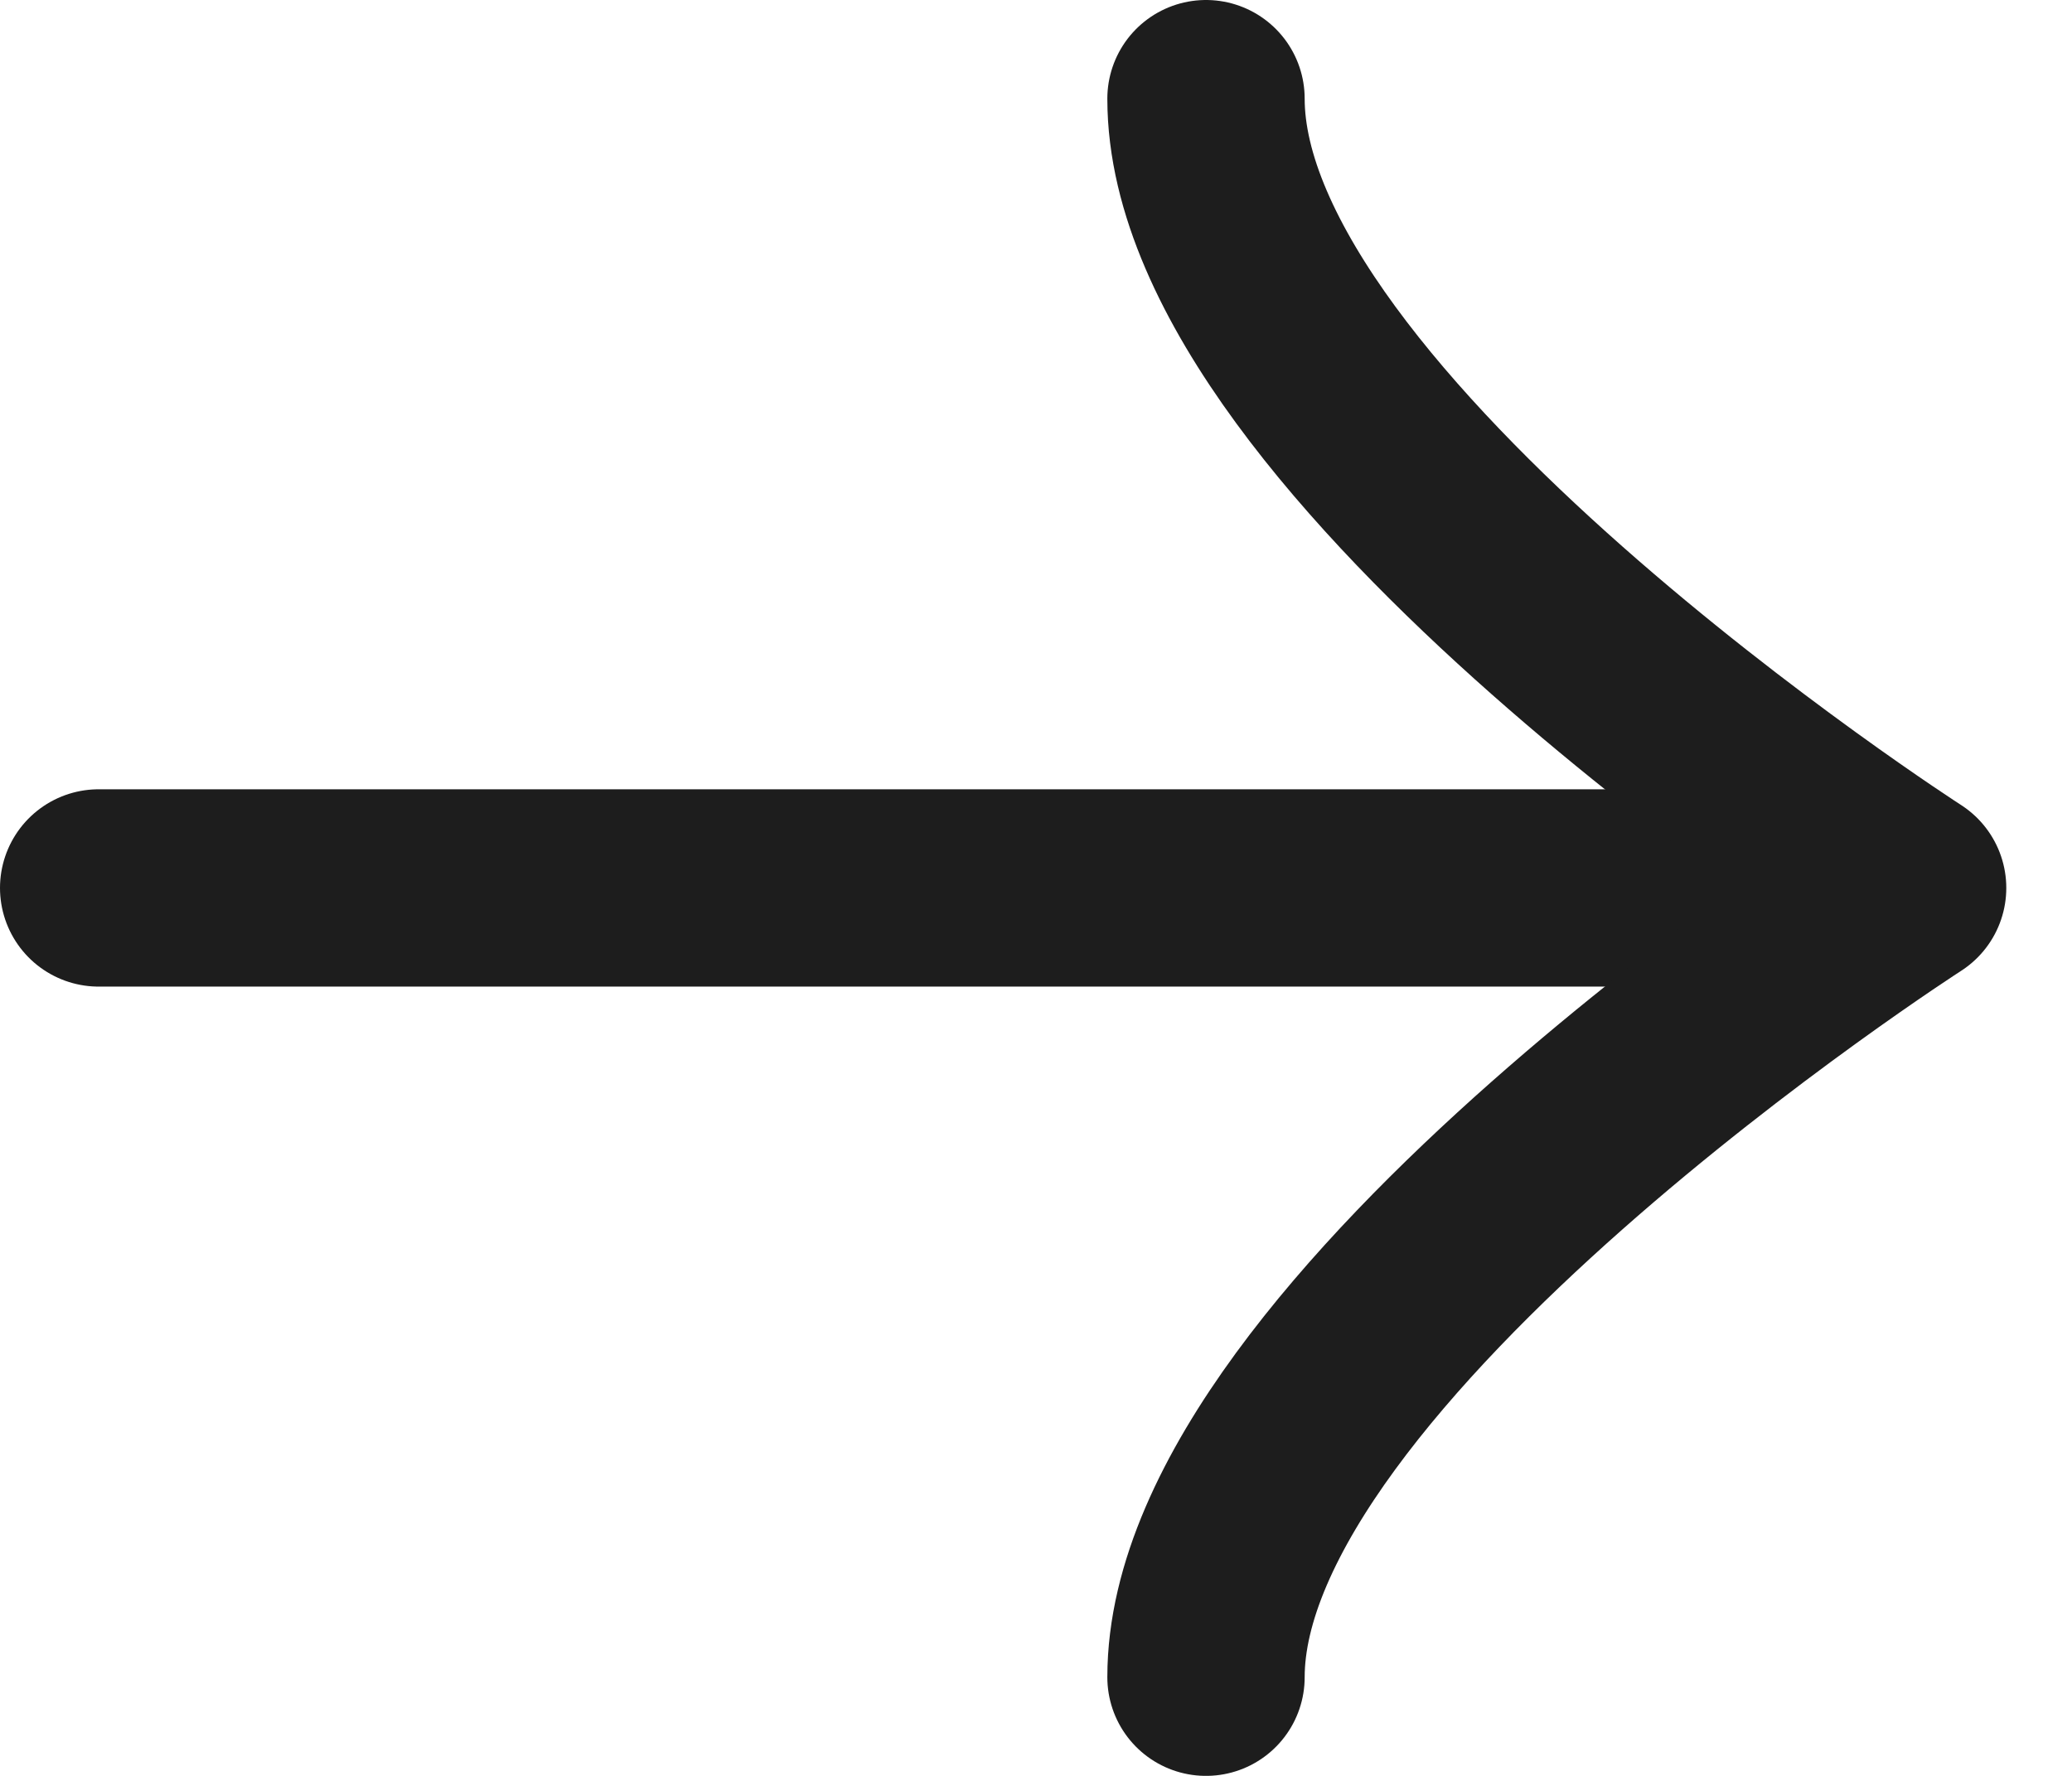<svg width="21" height="18" viewBox="0 0 21 18" fill="none" xmlns="http://www.w3.org/2000/svg">
<path d="M19.259 9L1 9" stroke="#1D1D1D" stroke-width="2" stroke-linecap="round" stroke-linejoin="round"/>
<path d="M12.223 17C12.223 13.571 19.334 9 19.334 9C19.334 9 12.223 4.429 12.223 1" stroke="#1D1D1D" stroke-width="2" stroke-linecap="round" stroke-linejoin="round"/>
</svg>
